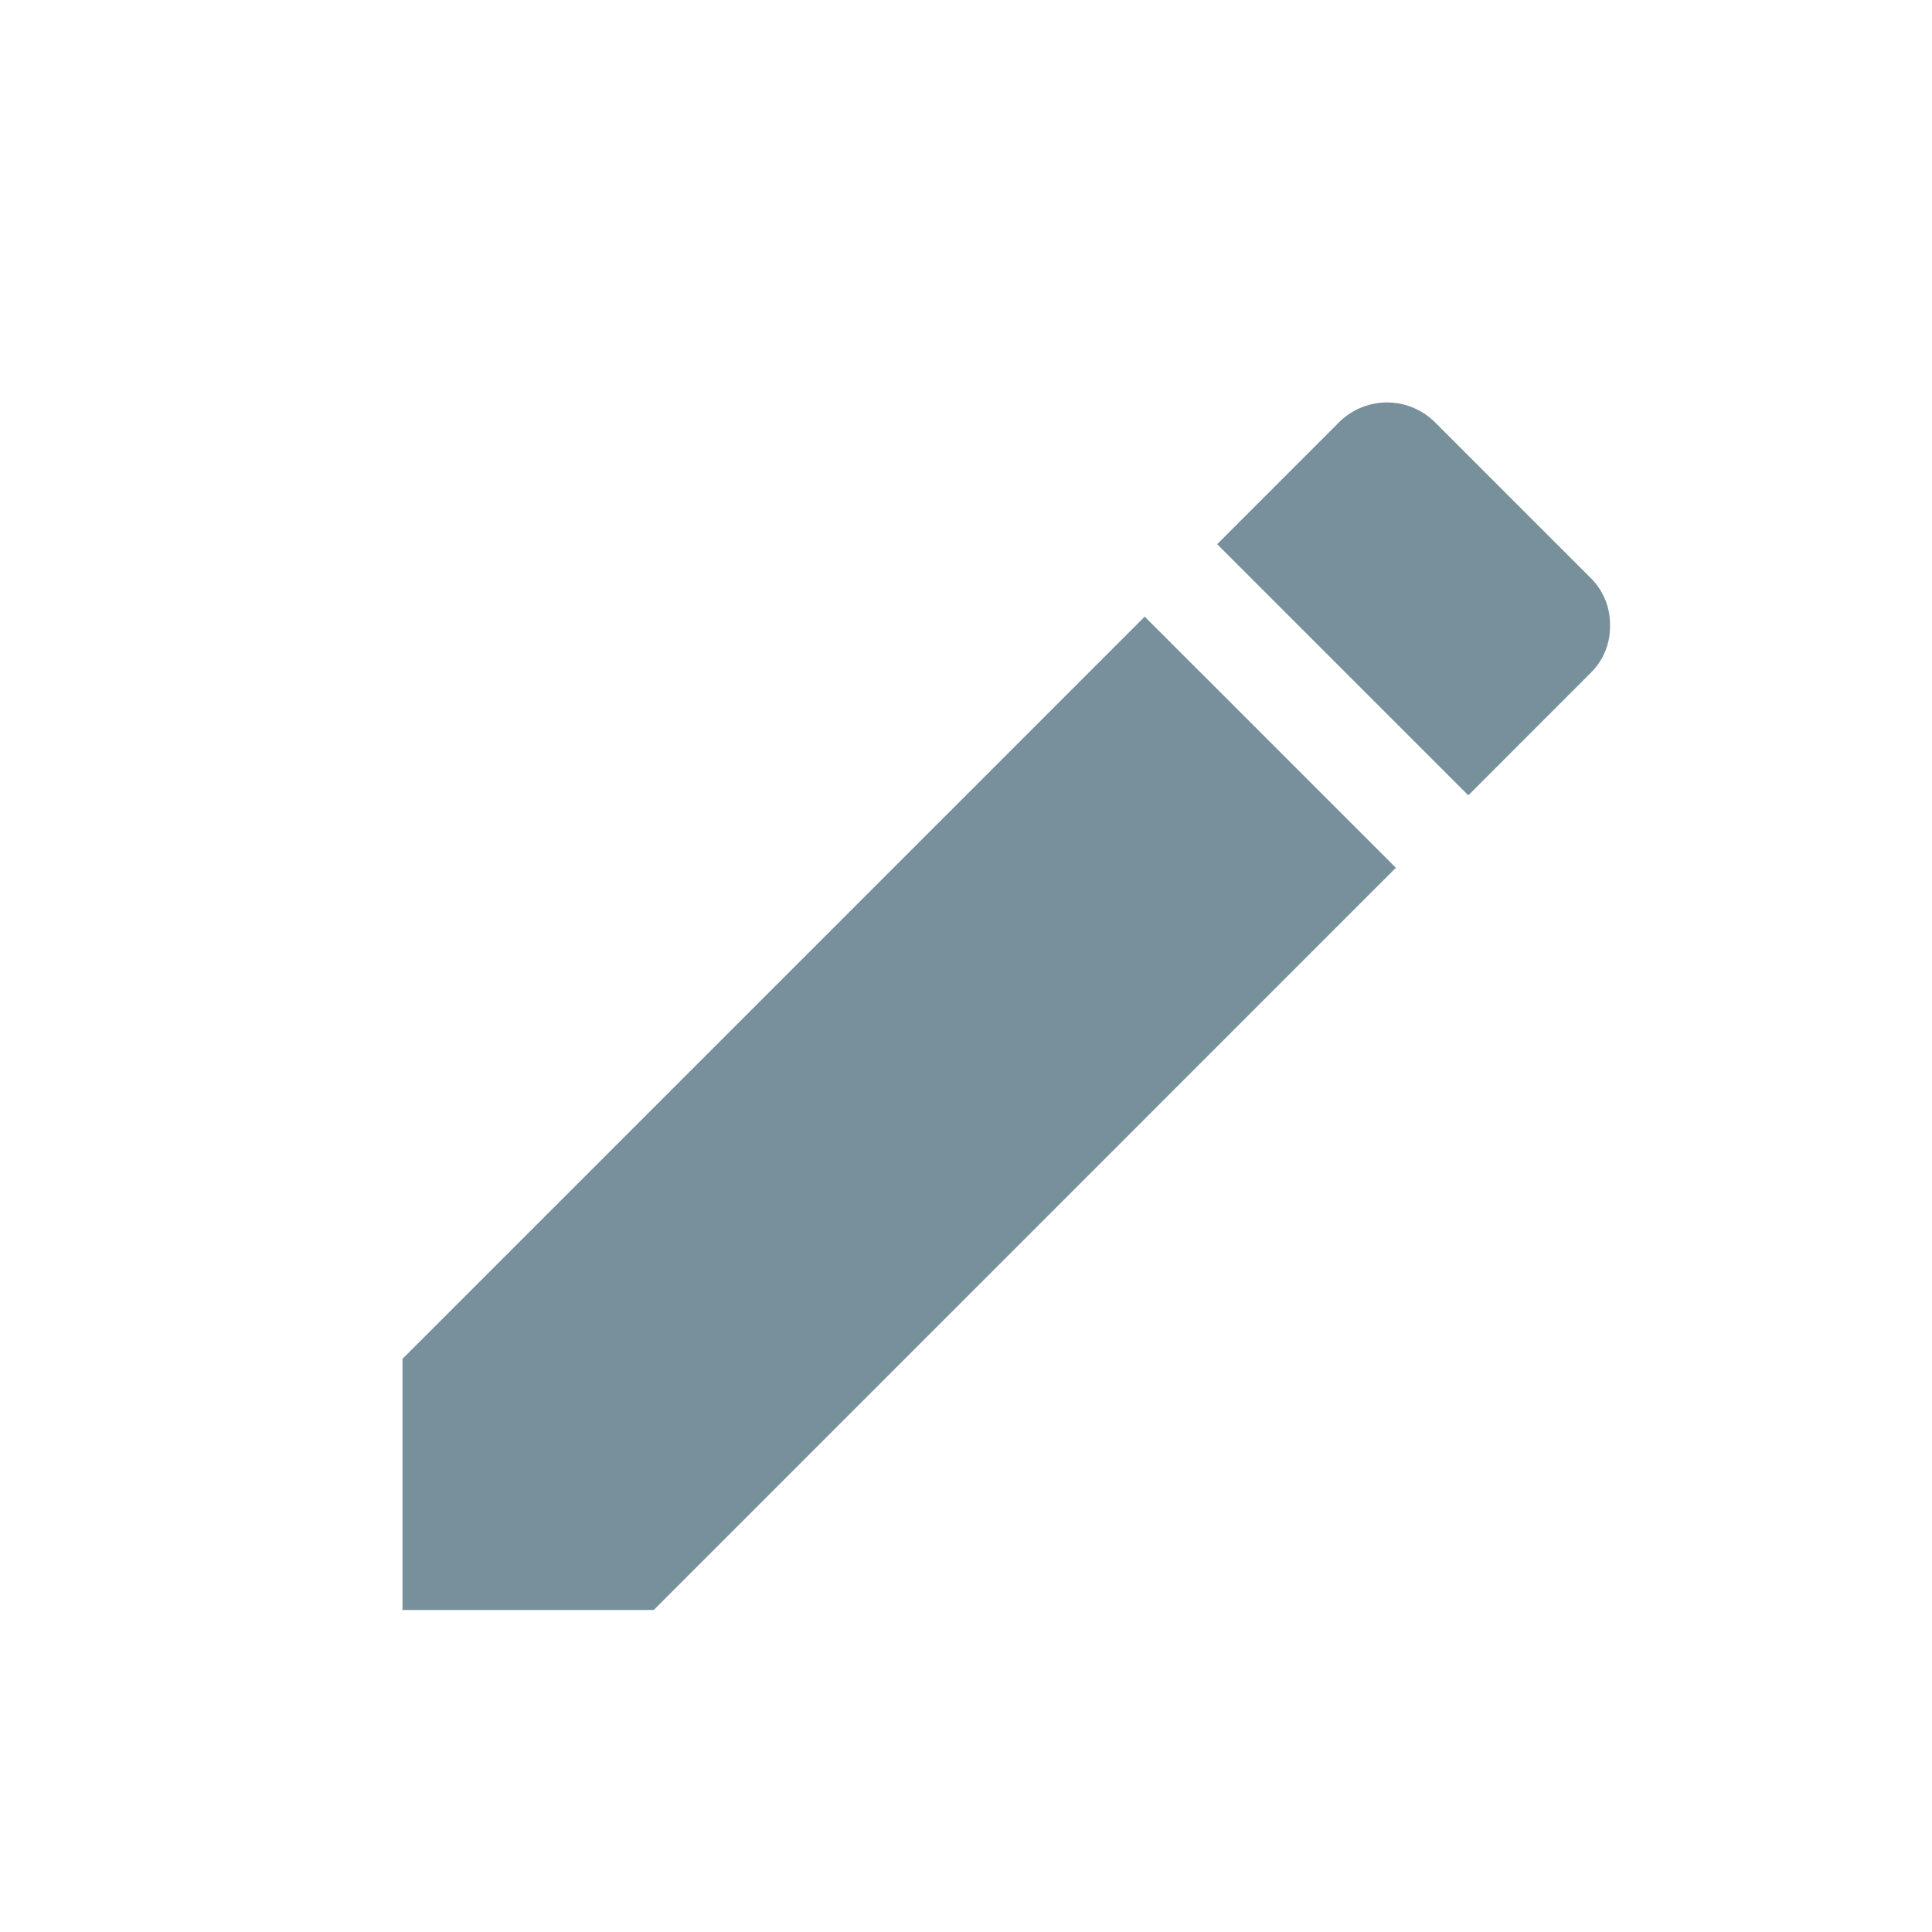 <svg id="Edit" xmlns="http://www.w3.org/2000/svg" width="24" height="24" viewBox="0 0 24 24">
  <path id="shape" d="M3.12,15H0V11.88L9.22,2.66,12.34,5.78,3.121,15ZM13.24,4.88h0L10.12,1.76,11.64.24a.844.844,0,0,1,1.18,0l1.94,1.94a.806.806,0,0,1,.24.59.8.8,0,0,1-.24.589L13.241,4.879Z" transform="translate(5 5)" fill="#78909c"/>
</svg>
